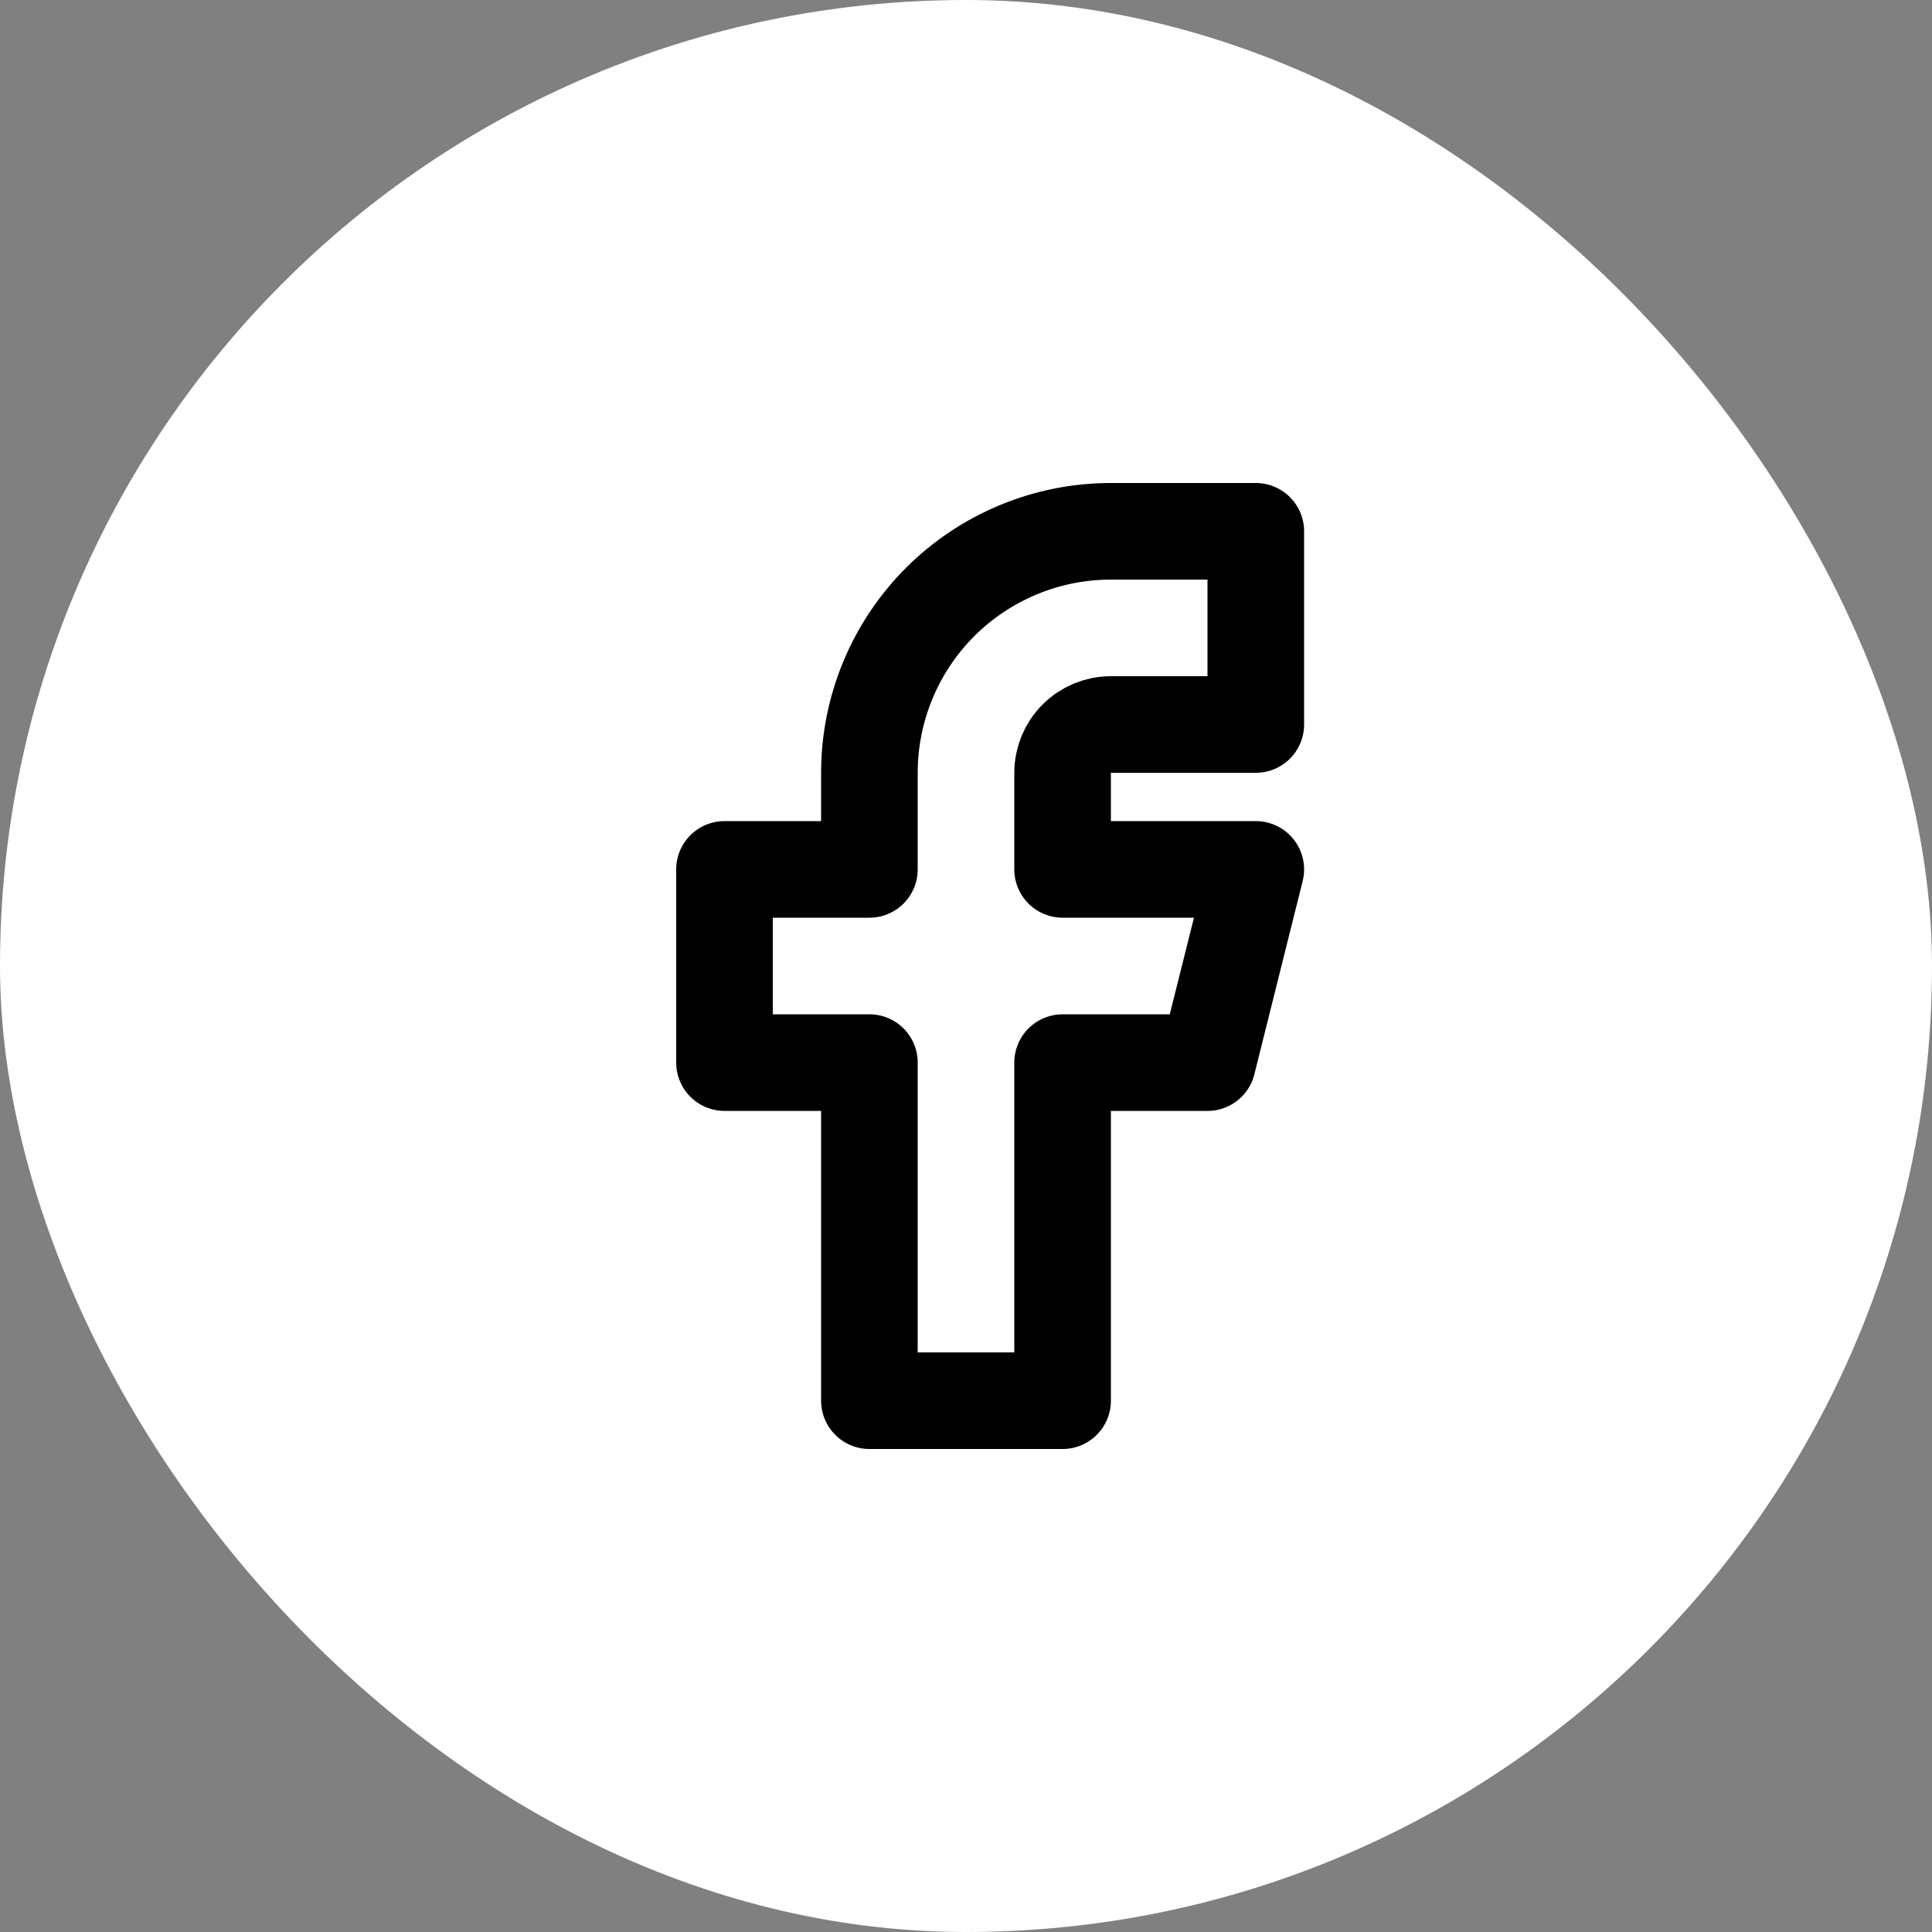<svg width="40" height="40" viewBox="0 0 40 40" fill="none" xmlns="http://www.w3.org/2000/svg">
<rect x="0" y="0" width="40" height="40" fill="#808080" stroke="none"/>
<rect x="-3.05176e-05" width="40" height="40" rx="20" fill="white"/>
<path d="M15 18V22H18V29H22V22H25L26 18H22V16C22 15.735 22.105 15.48 22.293 15.293C22.48 15.105 22.735 15 23 15H26V11H23C21.674 11 20.402 11.527 19.464 12.464C18.527 13.402 18 14.674 18 16V18H15Z" stroke="black" stroke-width="2" stroke-linecap="round" stroke-linejoin="round"/>
</svg>
